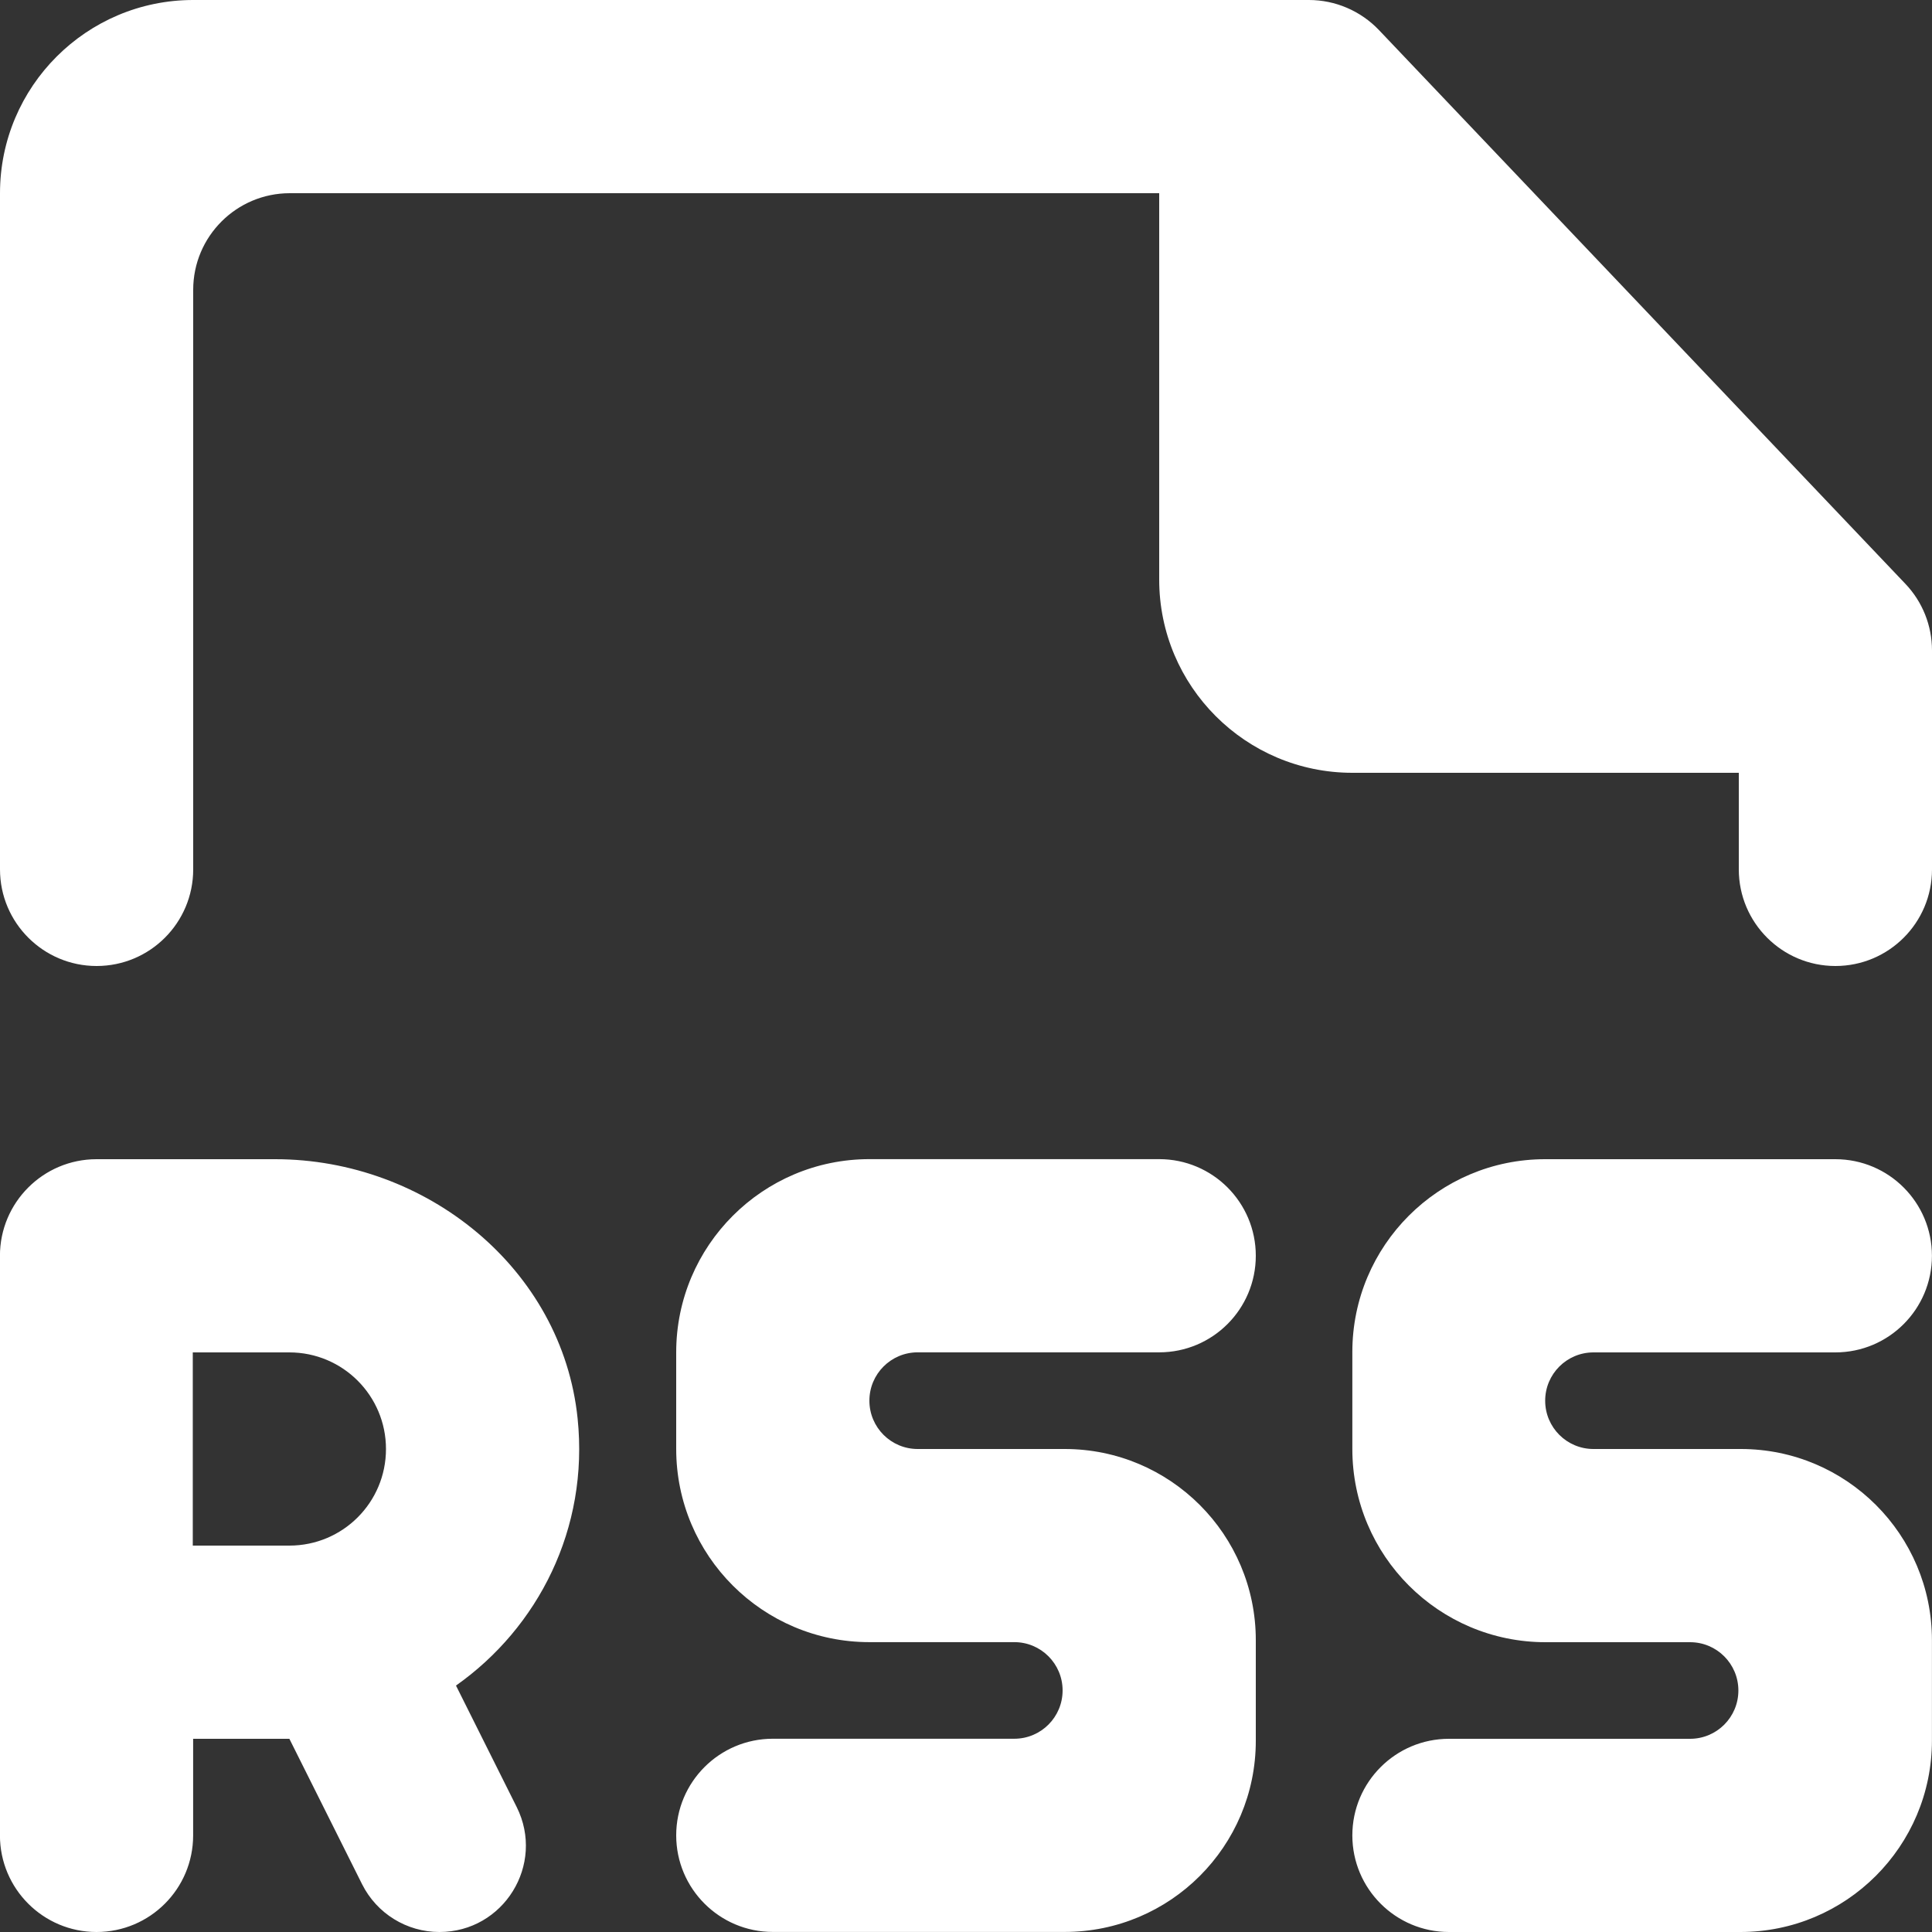 <!-- Generated by IcoMoon.io -->
<svg version="1.1" xmlns="http://www.w3.org/2000/svg" width="32" height="32" viewBox="0 0 32 32">
<rect x="0" y="0" width="32" height="32" fill="#333333" stroke="none"/>
<title>as-file_rss-</title>
<path fill="#fff" d="M31.56 9.671l-8.72-9.173c-0.302-0.317-0.722-0.498-1.16-0.498h-18.48c-1.766 0-3.2 1.434-3.2 3.2v11.2c0 0.883 0.717 1.6 1.6 1.6 0.885 0 1.6-0.717 1.6-1.6v-9.6c0-0.883 0.717-1.6 1.6-1.6h14.4v6.4c0 1.768 1.434 3.2 3.2 3.2h6.4v1.6c0 0.883 0.717 1.6 1.6 1.6 0.885 0 1.6-0.717 1.6-1.6v-3.627c0-0.41-0.157-0.805-0.44-1.102zM6.393 24c0-0.883-0.715-1.6-1.6-1.6h-1.6v3.2h1.6c0.885 0 1.6-0.715 1.6-1.6zM7.553 27.919l1.005 2.011c0.475 0.952-0.216 2.070-1.28 2.070-0.542 0-1.037-0.306-1.28-0.79l-1.205-2.41h-1.594v1.6c0 0.883-0.715 1.6-1.6 1.6-0.883 0-1.6-0.717-1.6-1.6v-9.6c0-0.883 0.717-1.6 1.6-1.6h2.958c2.499 0 4.754 1.808 5.010 4.294 0.189 1.827-0.656 3.466-2.014 4.424zM26.393 22.4h4.006c0.885 0 1.6-0.717 1.6-1.6s-0.715-1.6-1.6-1.6h-4.806c-1.763 0-3.194 1.43-3.194 3.194v1.606c0 1.768 1.434 3.2 3.2 3.2h2.394c0.442 0 0.8 0.358 0.8 0.8s-0.358 0.8-0.8 0.8h-3.994c-0.883 0-1.6 0.717-1.6 1.6s0.717 1.6 1.6 1.6h4.827c1.752 0 3.173-1.421 3.173-3.173v-1.661c0-1.749-1.418-3.166-3.166-3.166h-2.44c-0.442 0-0.8-0.358-0.8-0.8s0.358-0.8 0.8-0.8zM14.4 23.2c0 0.442 0.358 0.8 0.8 0.8h2.434c1.749 0 3.166 1.418 3.166 3.166v1.667c0 1.749-1.418 3.166-3.166 3.166h-4.834c-0.883 0-1.6-0.717-1.6-1.6s0.717-1.6 1.6-1.6h4c0.442 0 0.8-0.358 0.8-0.8s-0.358-0.8-0.8-0.8h-2.4c-1.766 0-3.2-1.432-3.2-3.2v-1.6c0-1.766 1.434-3.2 3.2-3.2h4.8c0.885 0 1.6 0.717 1.6 1.6s-0.715 1.6-1.6 1.6h-4c-0.442 0-0.8 0.358-0.8 0.8z"></path>
</svg>

